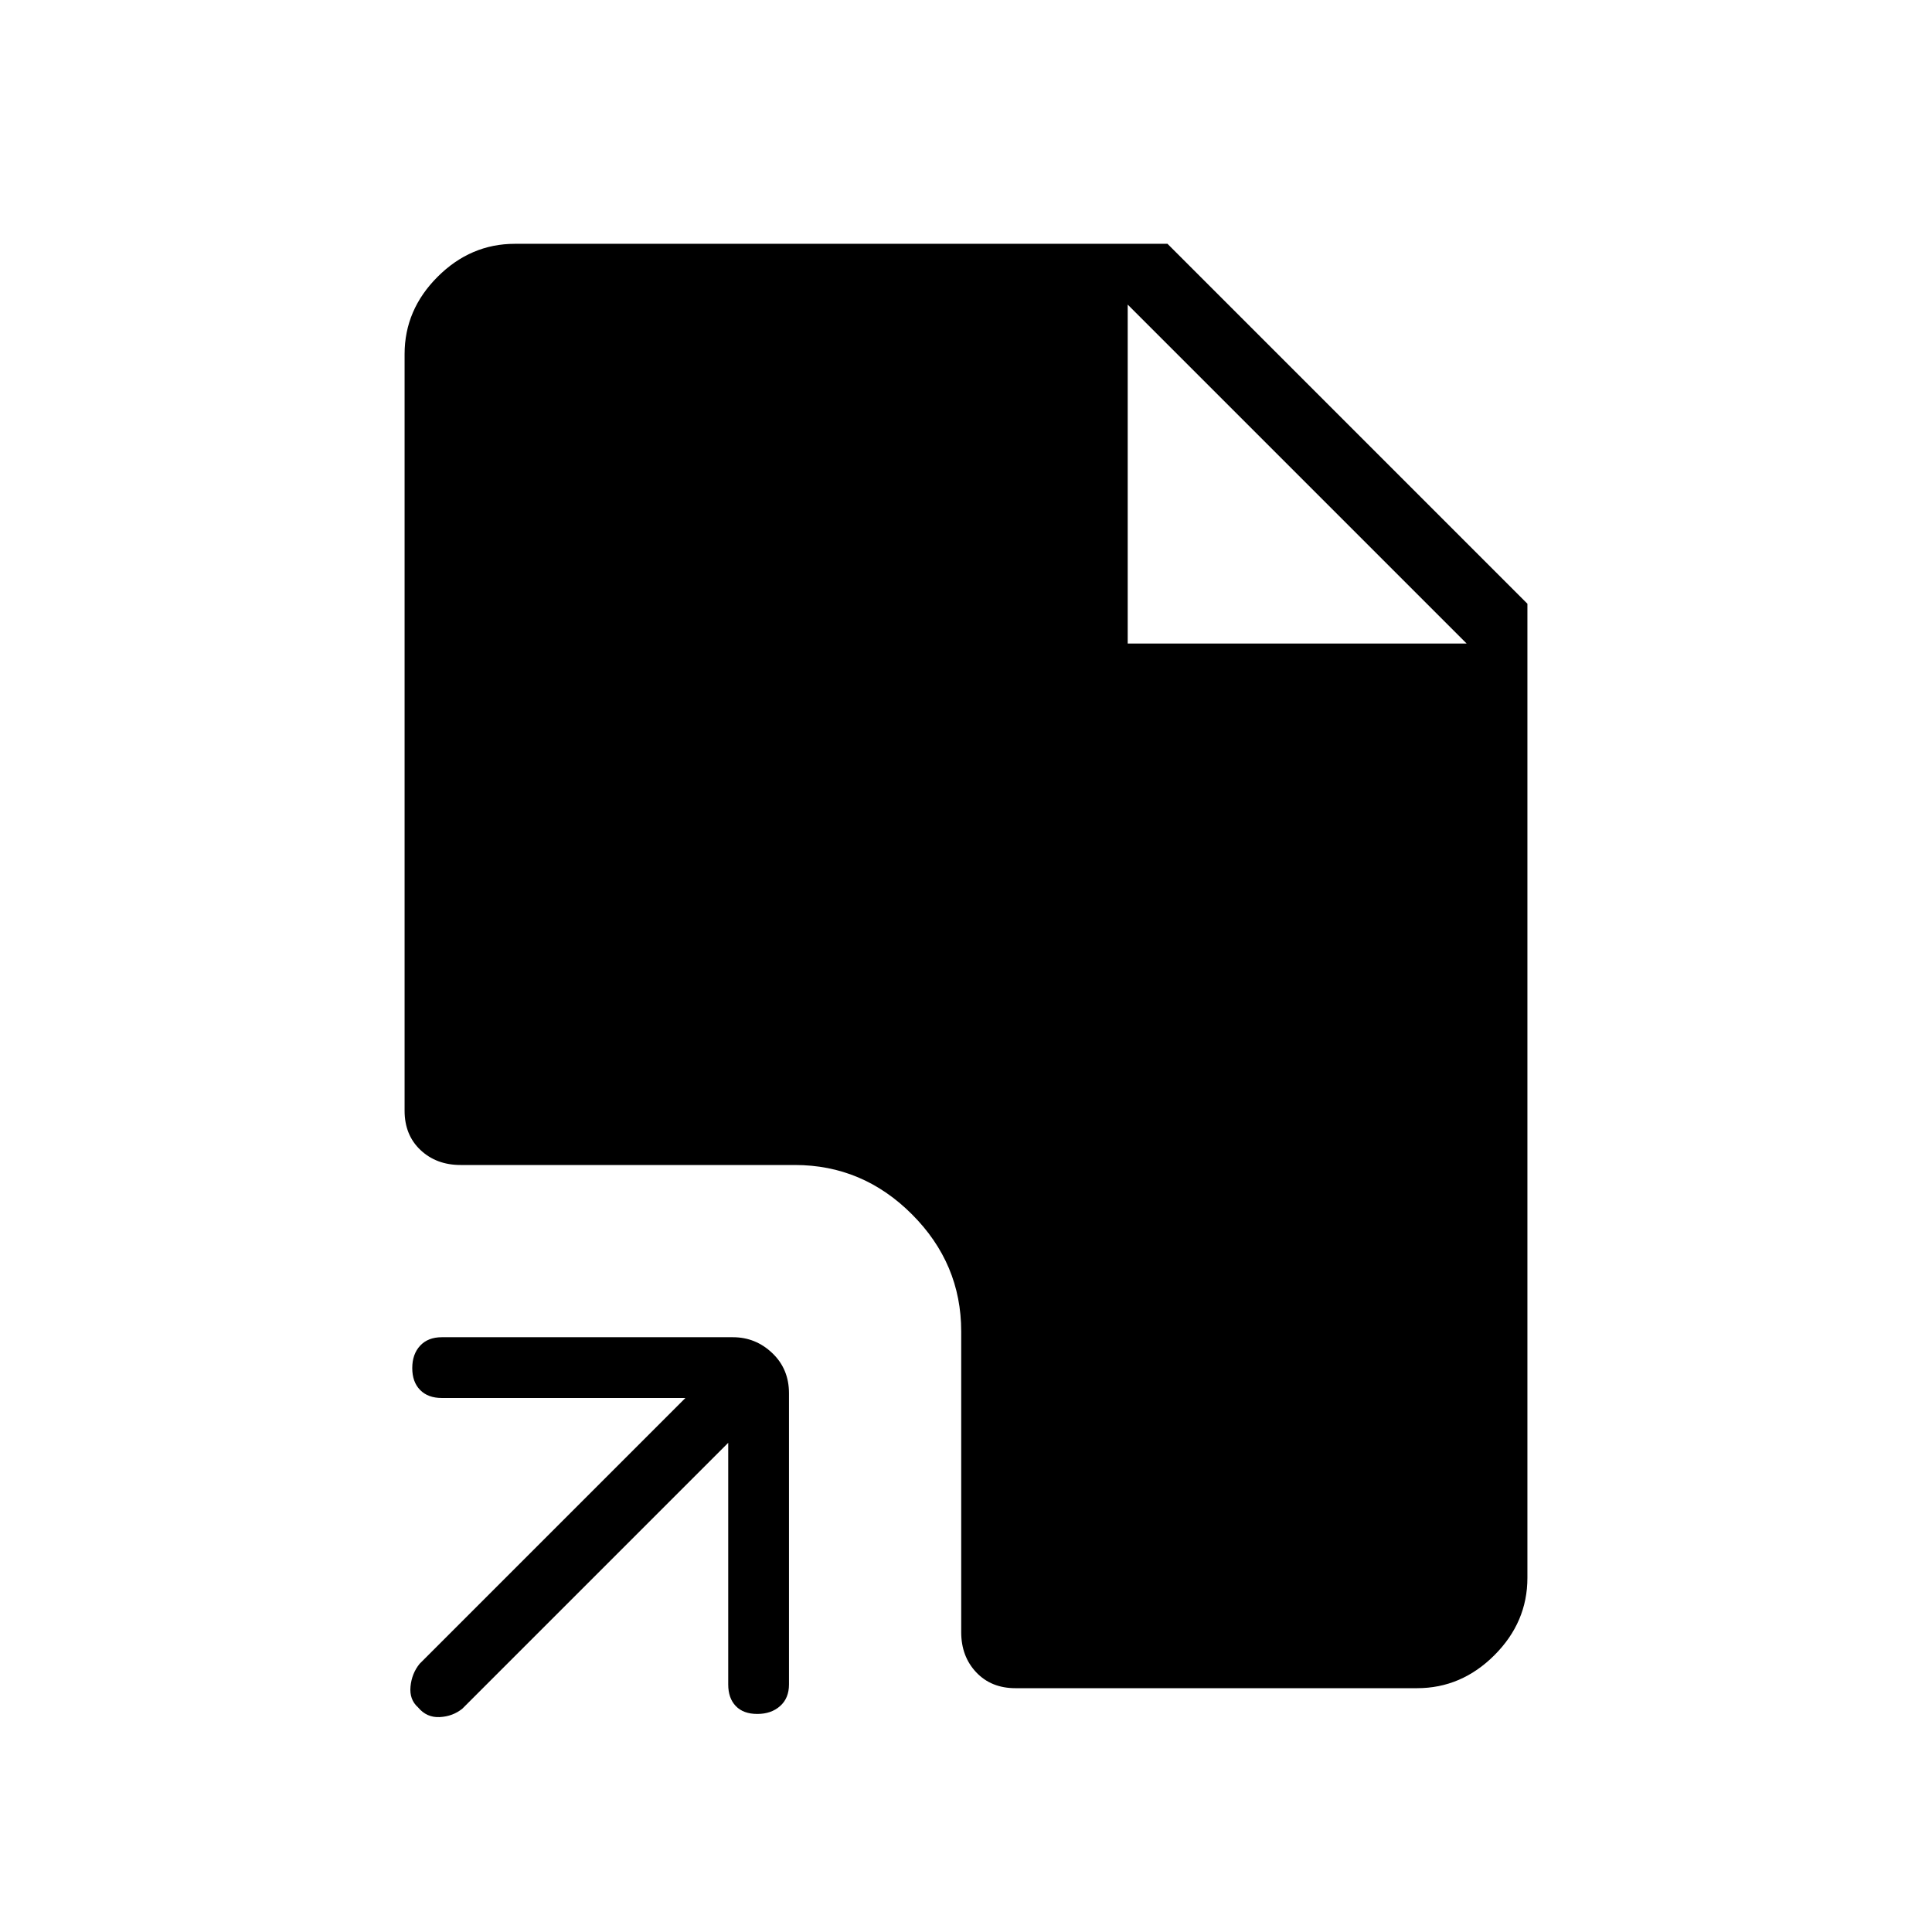 <svg xmlns="http://www.w3.org/2000/svg" height="48" viewBox="0 -960 960 960" width="48"><path d="M361.85-243.08 229.77-111q-4.77 3.88-11.27 4.21-6.5.33-10.78-4.83-4.37-3.88-3.74-10.38.64-6.5 4.52-11.27l132.08-132.08H219.5q-6.83 0-10.74-3.97t-3.91-10.88q0-6.92 3.91-11.13 3.91-4.21 10.74-4.21h144.69q11.29 0 19.57 7.9 8.28 7.89 8.28 19.95V-123q0 6.83-4.42 10.74-4.41 3.91-11.32 3.91-6.92 0-10.68-3.91-3.77-3.91-3.77-10.74v-120.08Zm142.73 121.93q-12.06 0-19.51-7.9-7.45-7.89-7.45-19.95v-149.46q0-33.69-24.49-58.17-24.48-24.49-58.17-24.49H228.88q-12.05 0-19.95-7.45-7.89-7.45-7.89-19.51v-375.96q0-22.02 16.39-38.41 16.4-16.4 38.42-16.4h324.27L758.96-660v484.04q0 22.02-16.39 38.41-16.4 16.4-38.42 16.4H504.58Zm55.77-519.08h168.42L560.35-808.65l168.42 168.42-168.42-168.42v168.42Z"/></svg>
